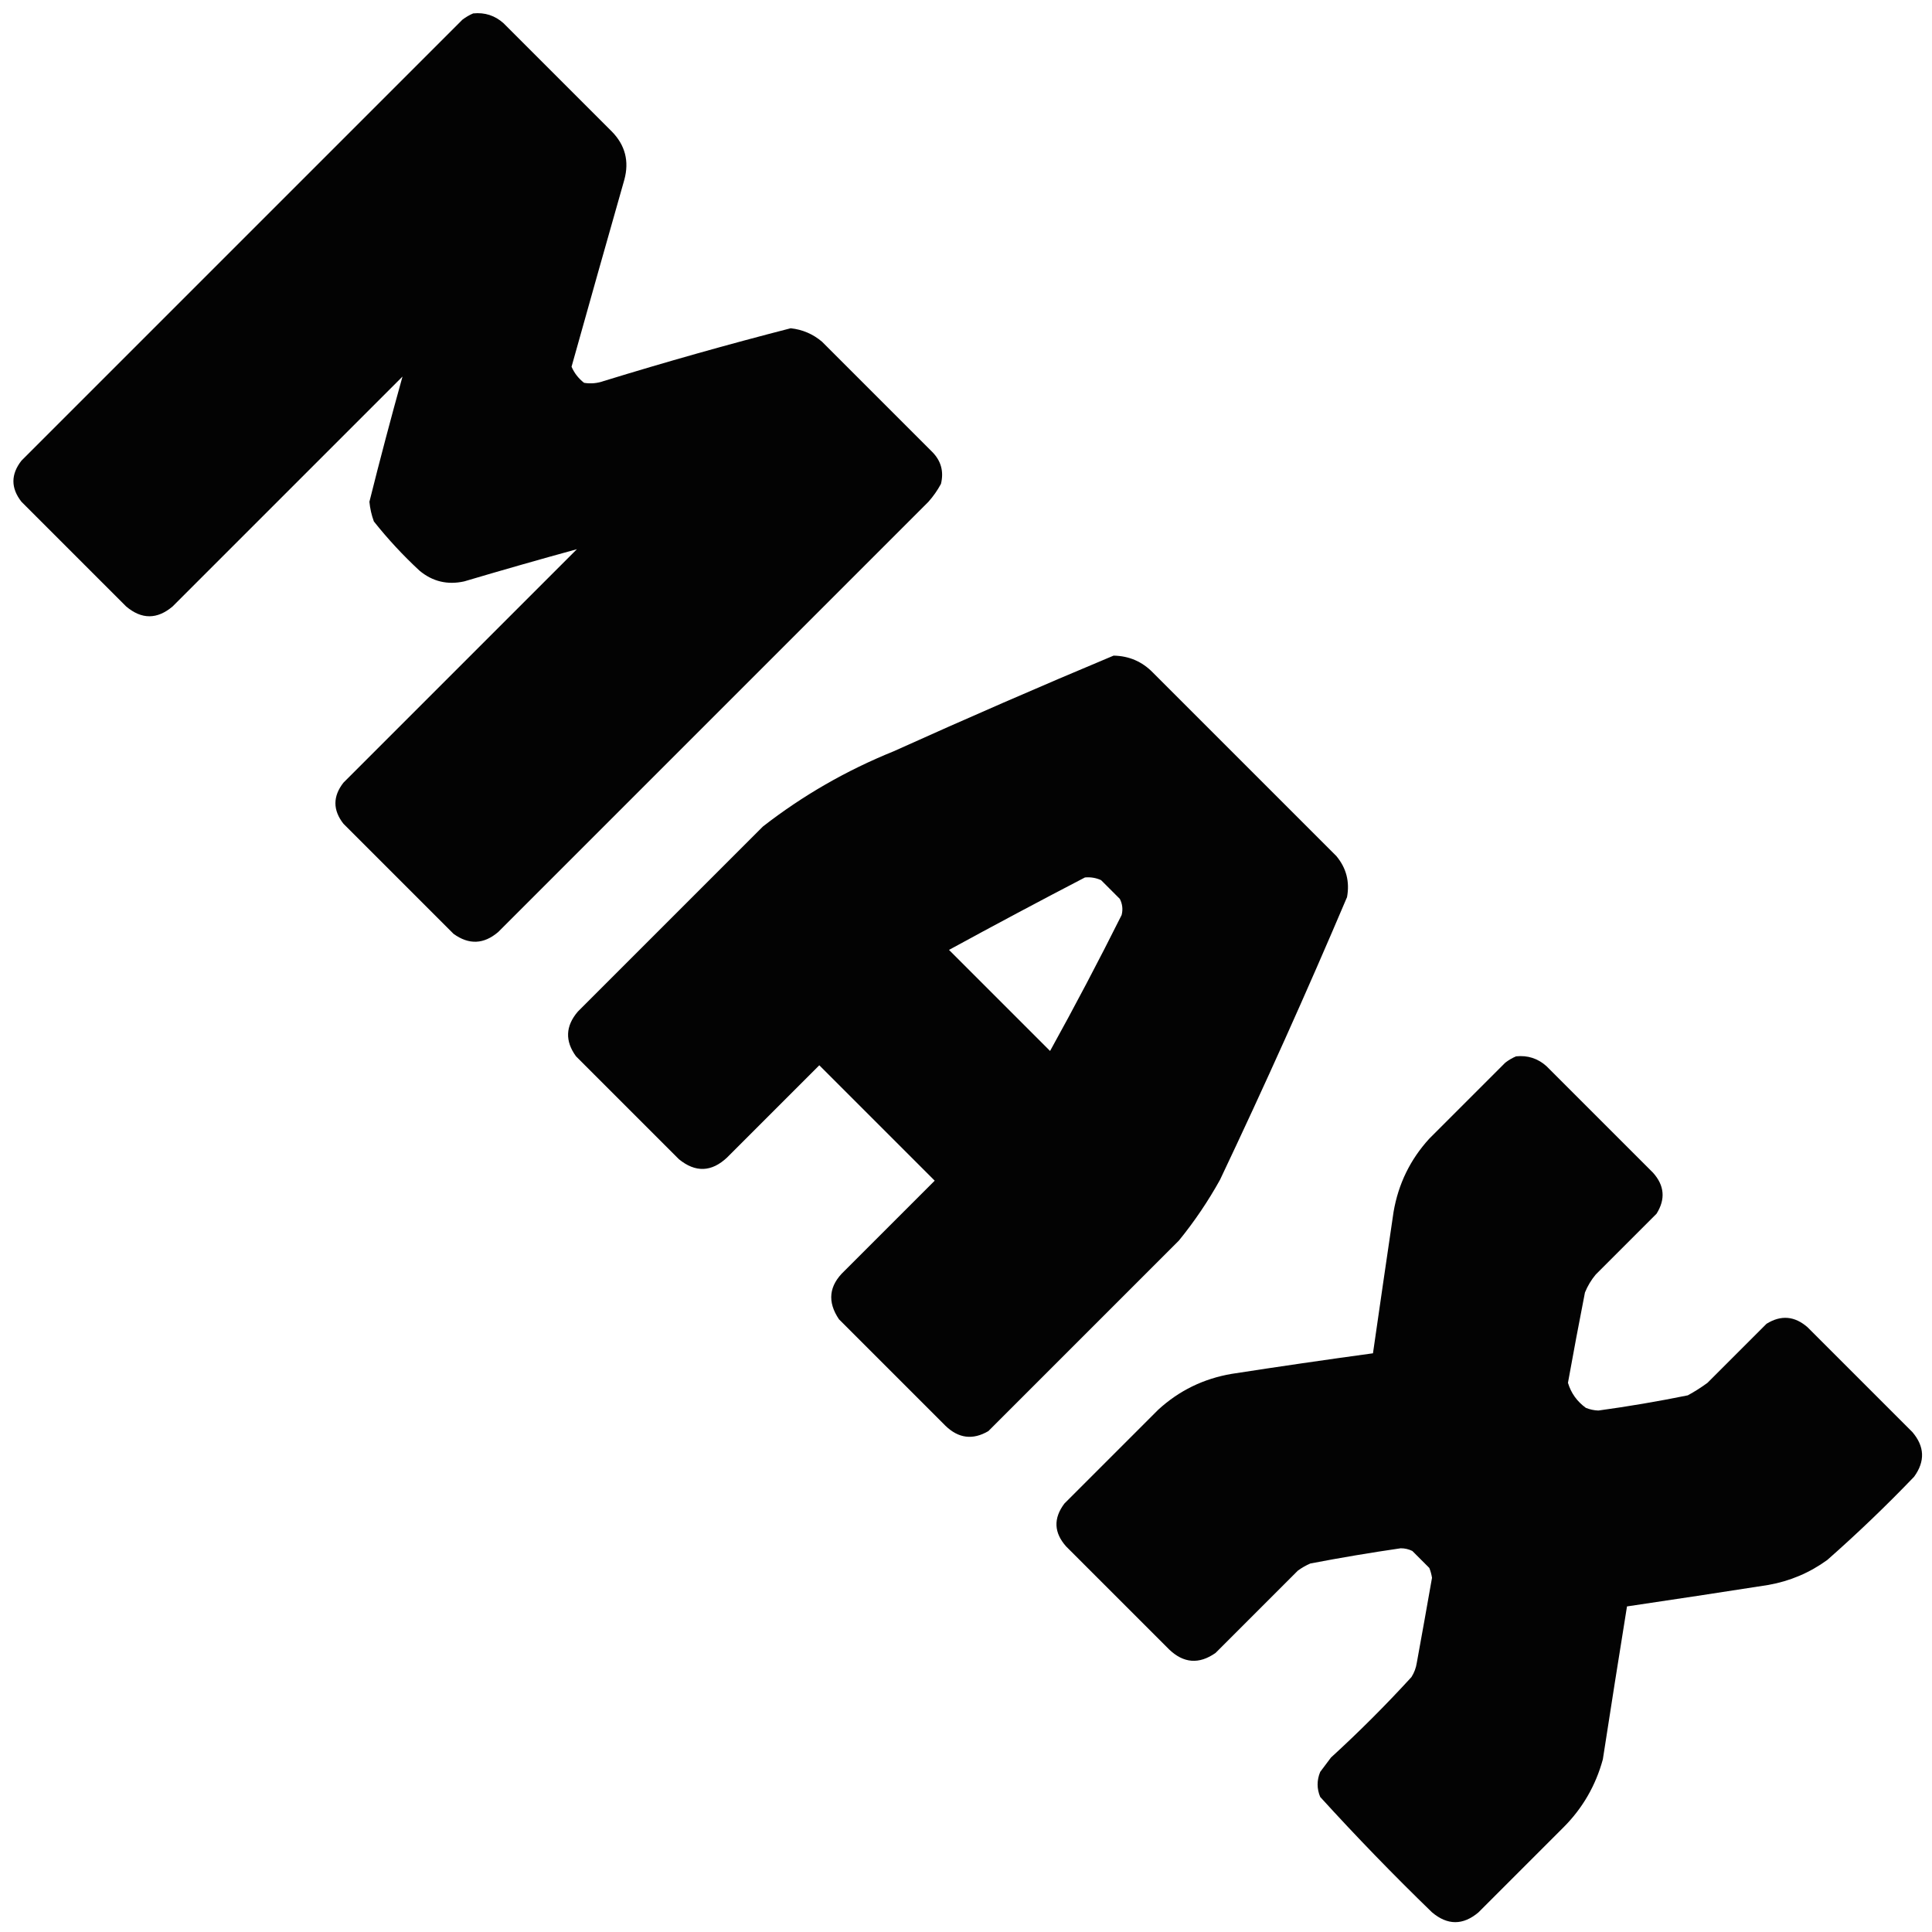 <?xml version="1.0" encoding="UTF-8"?>
<!DOCTYPE svg PUBLIC "-//W3C//DTD SVG 1.1//EN" "http://www.w3.org/Graphics/SVG/1.1/DTD/svg11.dtd">
<svg xmlns="http://www.w3.org/2000/svg" version="1.1" width="1080px" height="1080px" style="shape-rendering:geometricPrecision; text-rendering:geometricPrecision; image-rendering:optimizeQuality; fill-rule:evenodd; clip-rule:evenodd" xmlns:xlink="http://www.w3.org/1999/xlink">
<g><path style="opacity:0.988" fill="#000000" d="M 264.5,7.5 C 271.009,6.837 276.676,8.67 281.5,13C 301.667,33.167 321.833,53.333 342,73.5C 349.491,81.131 351.825,90.131 349,100.5C 339.088,135.313 329.255,170.147 319.5,205C 321.015,208.529 323.348,211.529 326.5,214C 330.236,214.61 333.903,214.277 337.5,213C 372.116,202.35 406.949,192.516 442,183.5C 448.609,184.222 454.442,186.722 459.5,191C 480,211.5 500.5,232 521,252.5C 526.041,257.532 527.708,263.532 526,270.5C 524.056,274.11 521.723,277.443 519,280.5C 439.077,360.423 358.91,440.59 278.5,521C 270.434,527.906 262.101,528.24 253.5,522C 233,501.5 212.5,481 192,460.5C 186,452.833 186,445.167 192,437.5C 235.5,394 279,350.5 322.5,307C 301.54,312.76 280.54,318.76 259.5,325C 250.116,327.078 241.783,325.078 234.5,319C 225.265,310.435 216.765,301.268 209,291.5C 207.693,287.939 206.86,284.273 206.5,280.5C 212.372,257.01 218.538,233.676 225,210.5C 182.167,253.333 139.333,296.167 96.5,339C 87.833,346.333 79.167,346.333 70.5,339C 51,319.5 31.5,300 12,280.5C 6,272.833 6,265.167 12,257.5C 94.167,175.333 176.333,93.167 258.5,11C 260.432,9.541 262.432,8.375 264.5,7.5 Z"/></g>
<g><path style="opacity:0.988" fill="#000000" d="M 622.5,366.5 C 631.147,366.657 638.48,369.824 644.5,376C 678.667,410.167 712.833,444.333 747,478.5C 752.588,485.183 754.588,492.849 753,501.5C 730.436,554.63 706.77,607.297 682,659.5C 675.324,671.525 667.657,682.858 659,693.5C 623.5,729 588,764.5 552.5,800C 543.806,805.092 535.806,804.092 528.5,797C 508.667,777.167 488.833,757.333 469,737.5C 462.353,727.675 463.353,718.675 472,710.5C 488.86,693.64 505.694,676.806 522.5,660C 501,638.5 479.5,617 458,595.5C 440.806,612.694 423.64,629.86 406.5,647C 397.78,655.239 388.78,655.573 379.5,648C 360.333,628.833 341.167,609.667 322,590.5C 315.755,581.938 316.088,573.605 323,565.5C 357.5,531 392,496.5 426.5,462C 448.743,444.701 473.076,430.701 499.5,420C 540.381,401.552 581.381,383.718 622.5,366.5 Z M 606.5,490.5 C 609.649,490.211 612.649,490.711 615.5,492C 619,495.5 622.5,499 626,502.5C 627.457,505.366 627.79,508.366 627,511.5C 614.191,537.118 600.858,562.451 587,587.5C 568.167,568.667 549.333,549.833 530.5,531C 555.831,517.172 581.164,503.672 606.5,490.5 Z"/></g>
<g><path style="opacity:0.988" fill="#000000" d="M 847.5,590.5 C 854.009,589.837 859.676,591.67 864.5,596C 884.333,615.833 904.167,635.667 924,655.5C 930.465,662.681 931.132,670.348 926,678.5C 914.667,689.833 903.333,701.167 892,712.5C 889.497,715.502 887.497,718.835 886,722.5C 882.698,739.342 879.531,756.175 876.5,773C 878.212,778.729 881.545,783.396 886.5,787C 888.744,787.906 891.077,788.406 893.5,788.5C 910.27,786.205 926.937,783.372 943.5,780C 947.336,777.916 951.003,775.583 954.5,773C 965.5,762 976.5,751 987.5,740C 995.617,734.972 1003.28,735.638 1010.5,742C 1030,761.5 1049.5,781 1069,800.5C 1075.91,808.566 1076.24,816.899 1070,825.5C 1054.44,841.729 1038.27,857.229 1021.5,872C 1011.63,879.185 1000.63,883.851 988.5,886C 962.184,890.108 935.851,894.108 909.5,898C 904.913,926.44 900.413,954.94 896,983.5C 892.001,998.15 884.668,1010.82 874,1021.5C 858.167,1037.33 842.333,1053.17 826.5,1069C 817.833,1076.33 809.167,1076.33 800.5,1069C 778.94,1048.11 758.107,1026.61 738,1004.5C 736.068,999.861 736.068,995.194 738,990.5C 740,987.833 742,985.167 744,982.5C 759.64,968.194 774.64,953.194 789,937.5C 790.562,935.043 791.562,932.376 792,929.5C 794.887,913.676 797.721,897.843 800.5,882C 800.204,880.112 799.704,878.278 799,876.5C 795.833,873.333 792.667,870.167 789.5,867C 787.466,865.994 785.3,865.494 783,865.5C 766.101,867.955 749.268,870.789 732.5,874C 730.004,875.08 727.67,876.414 725.5,878C 710.167,893.333 694.833,908.667 679.5,924C 670.288,930.479 661.621,929.812 653.5,922C 634.333,902.833 615.167,883.667 596,864.5C 589.104,856.772 588.771,848.772 595,840.5C 612.5,823 630,805.5 647.5,788C 659.145,777.345 672.812,770.678 688.5,768C 714.809,763.932 741.142,760.099 767.5,756.5C 771.285,730.17 775.119,703.837 779,677.5C 781.678,661.812 788.345,648.145 799,636.5C 813.167,622.333 827.333,608.167 841.5,594C 843.432,592.541 845.432,591.375 847.5,590.5 Z"/></g>
</svg>
